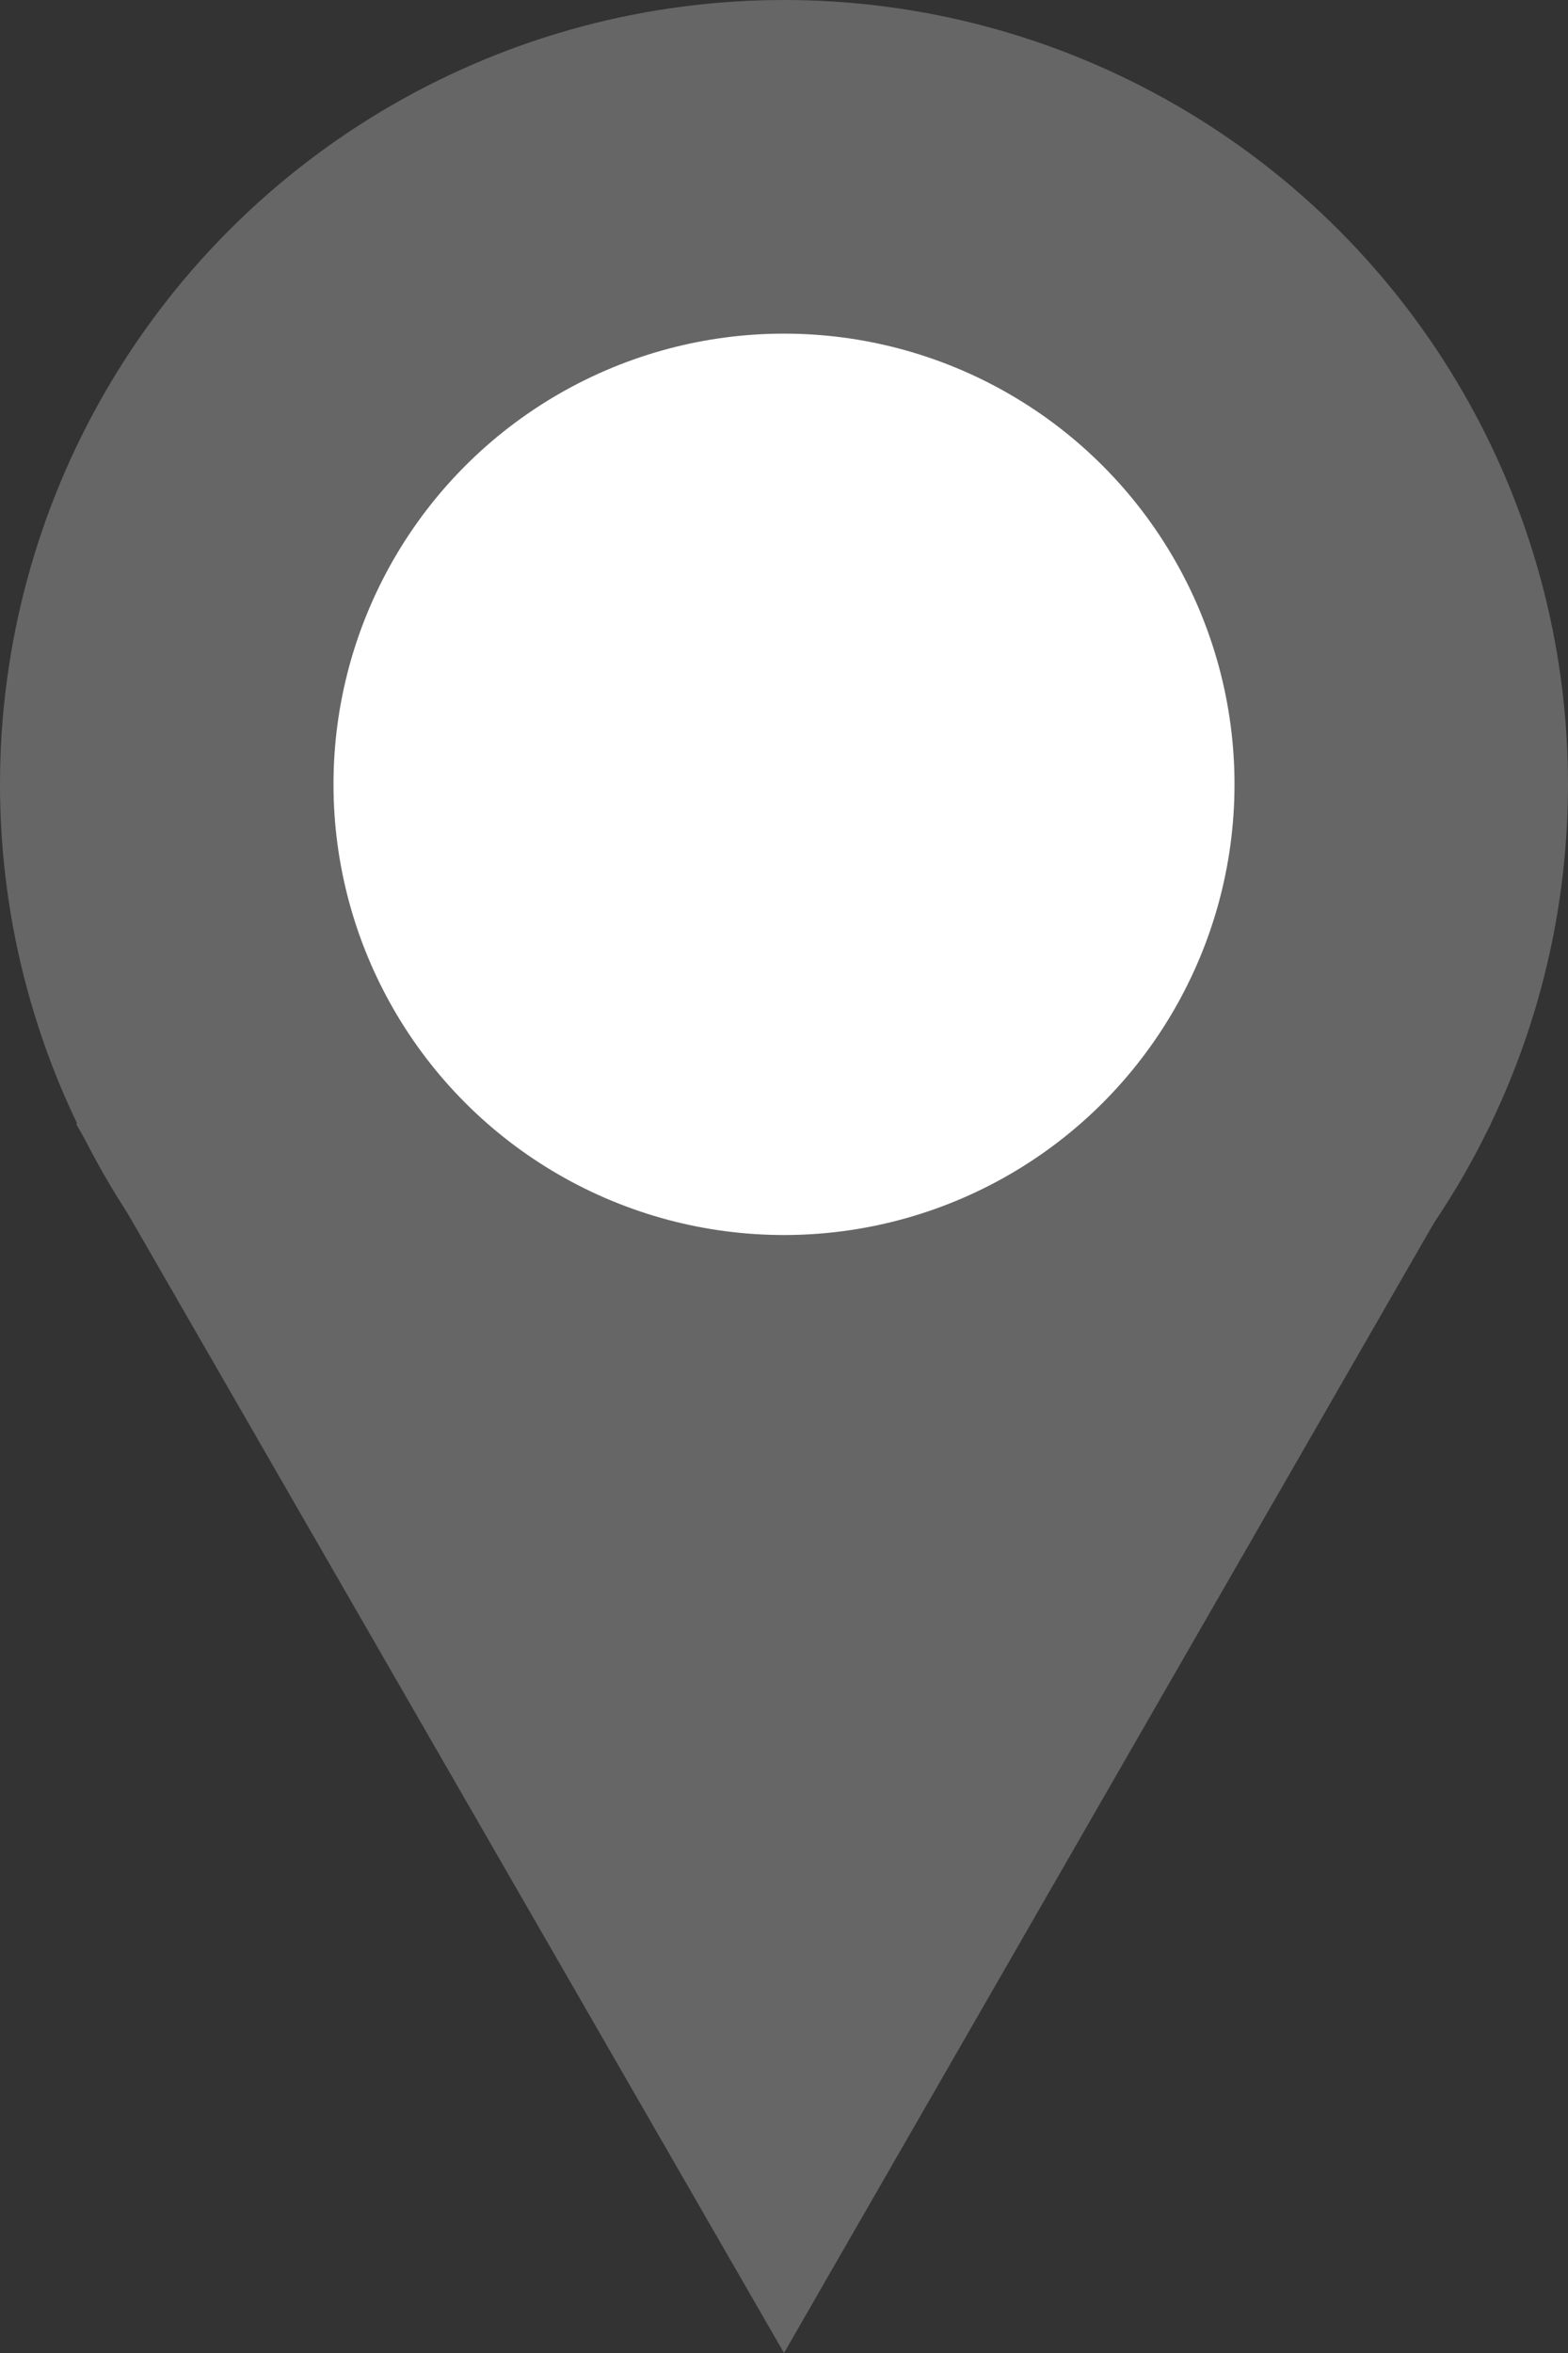 <svg xmlns="http://www.w3.org/2000/svg" width="67" height="100.5" viewBox="0 0 67 100.5"><rect x="0" y="0" width="67" height="100.5" fill="#333333" stroke="none"/><g transform="translate(0)"><circle cx="33.5" cy="33.5" r="33.5" fill="#666"/><path d="M478.455,3422.721l-30.25-52.5h60.458Z" transform="translate(-444.955 -3322.221)" fill="#666"/><circle cx="19.25" cy="19.25" r="19.25" transform="translate(14.25 14.25)" fill="#fff"/></g></svg>
